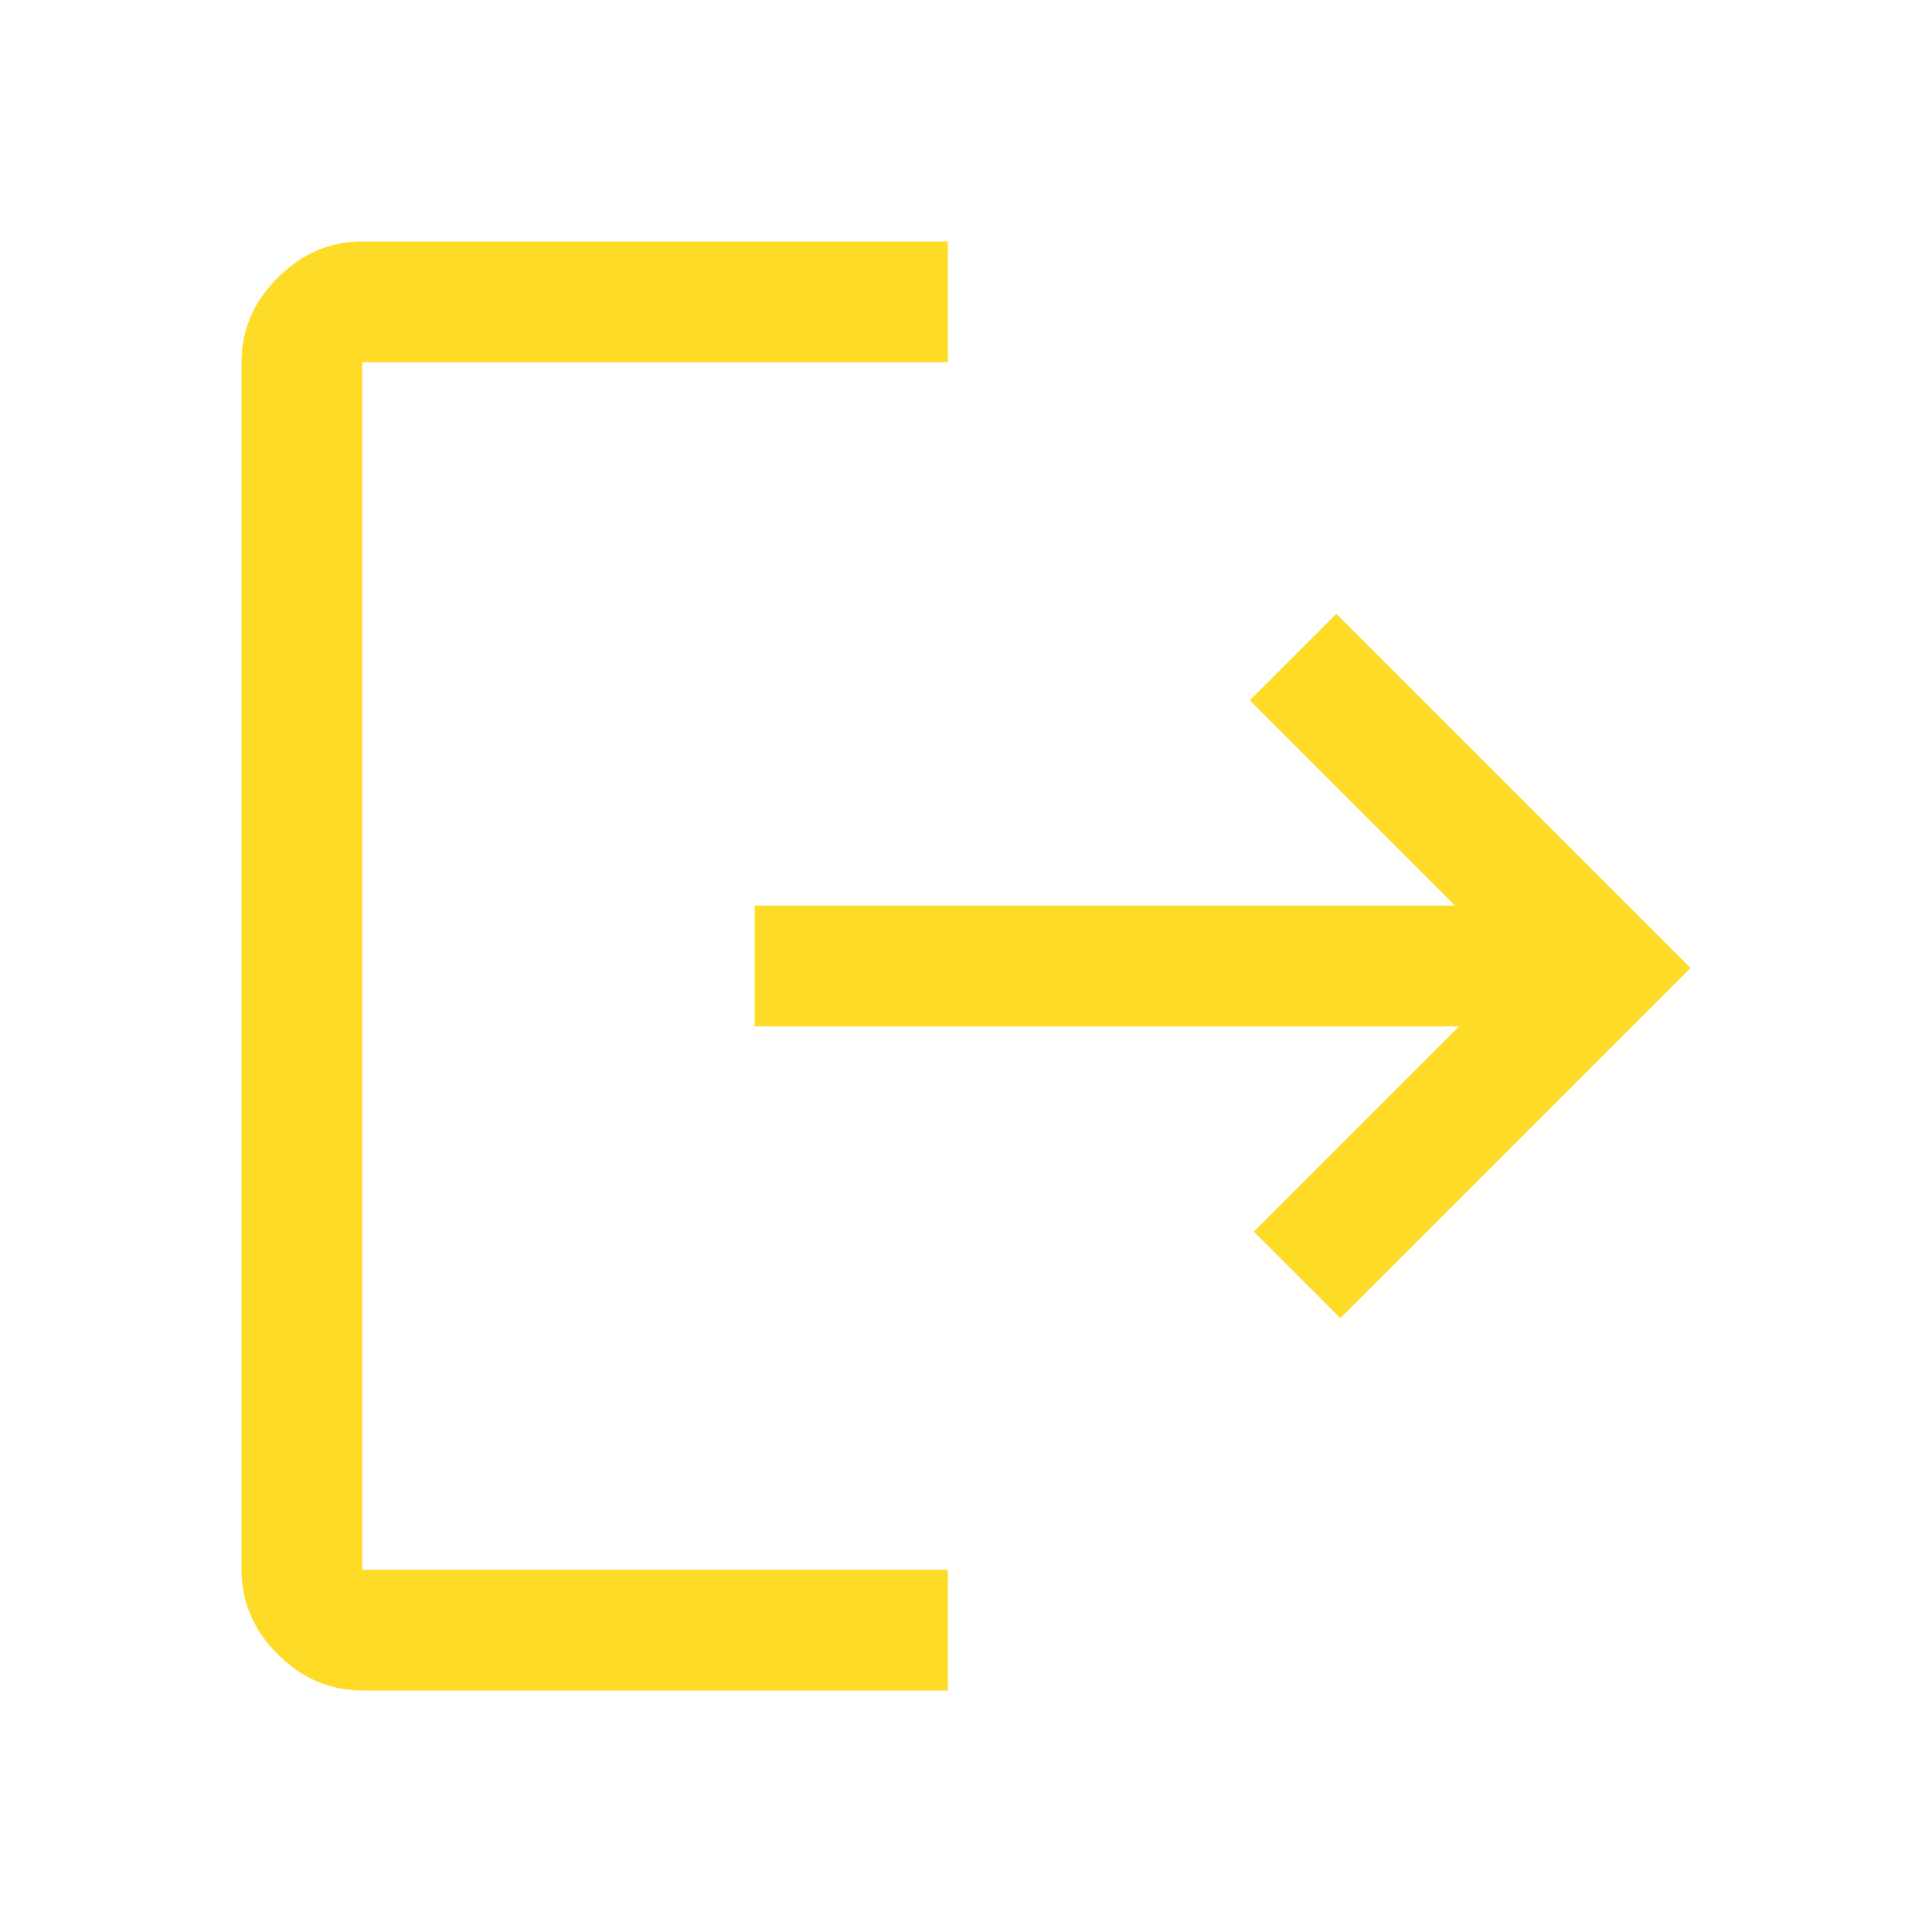 <svg xmlns="http://www.w3.org/2000/svg" height="48" viewBox="0 -960 960 960" width="48"><path fill="#FDDB26" d="M180-120q-24 0-42-18t-18-42v-600q0-24 18-42t42-18h291v60H180v600h291v60H180Zm486-185-43-43 102-102H375v-60h348L621-612l43-43 176 176-174 174Z"/></svg>